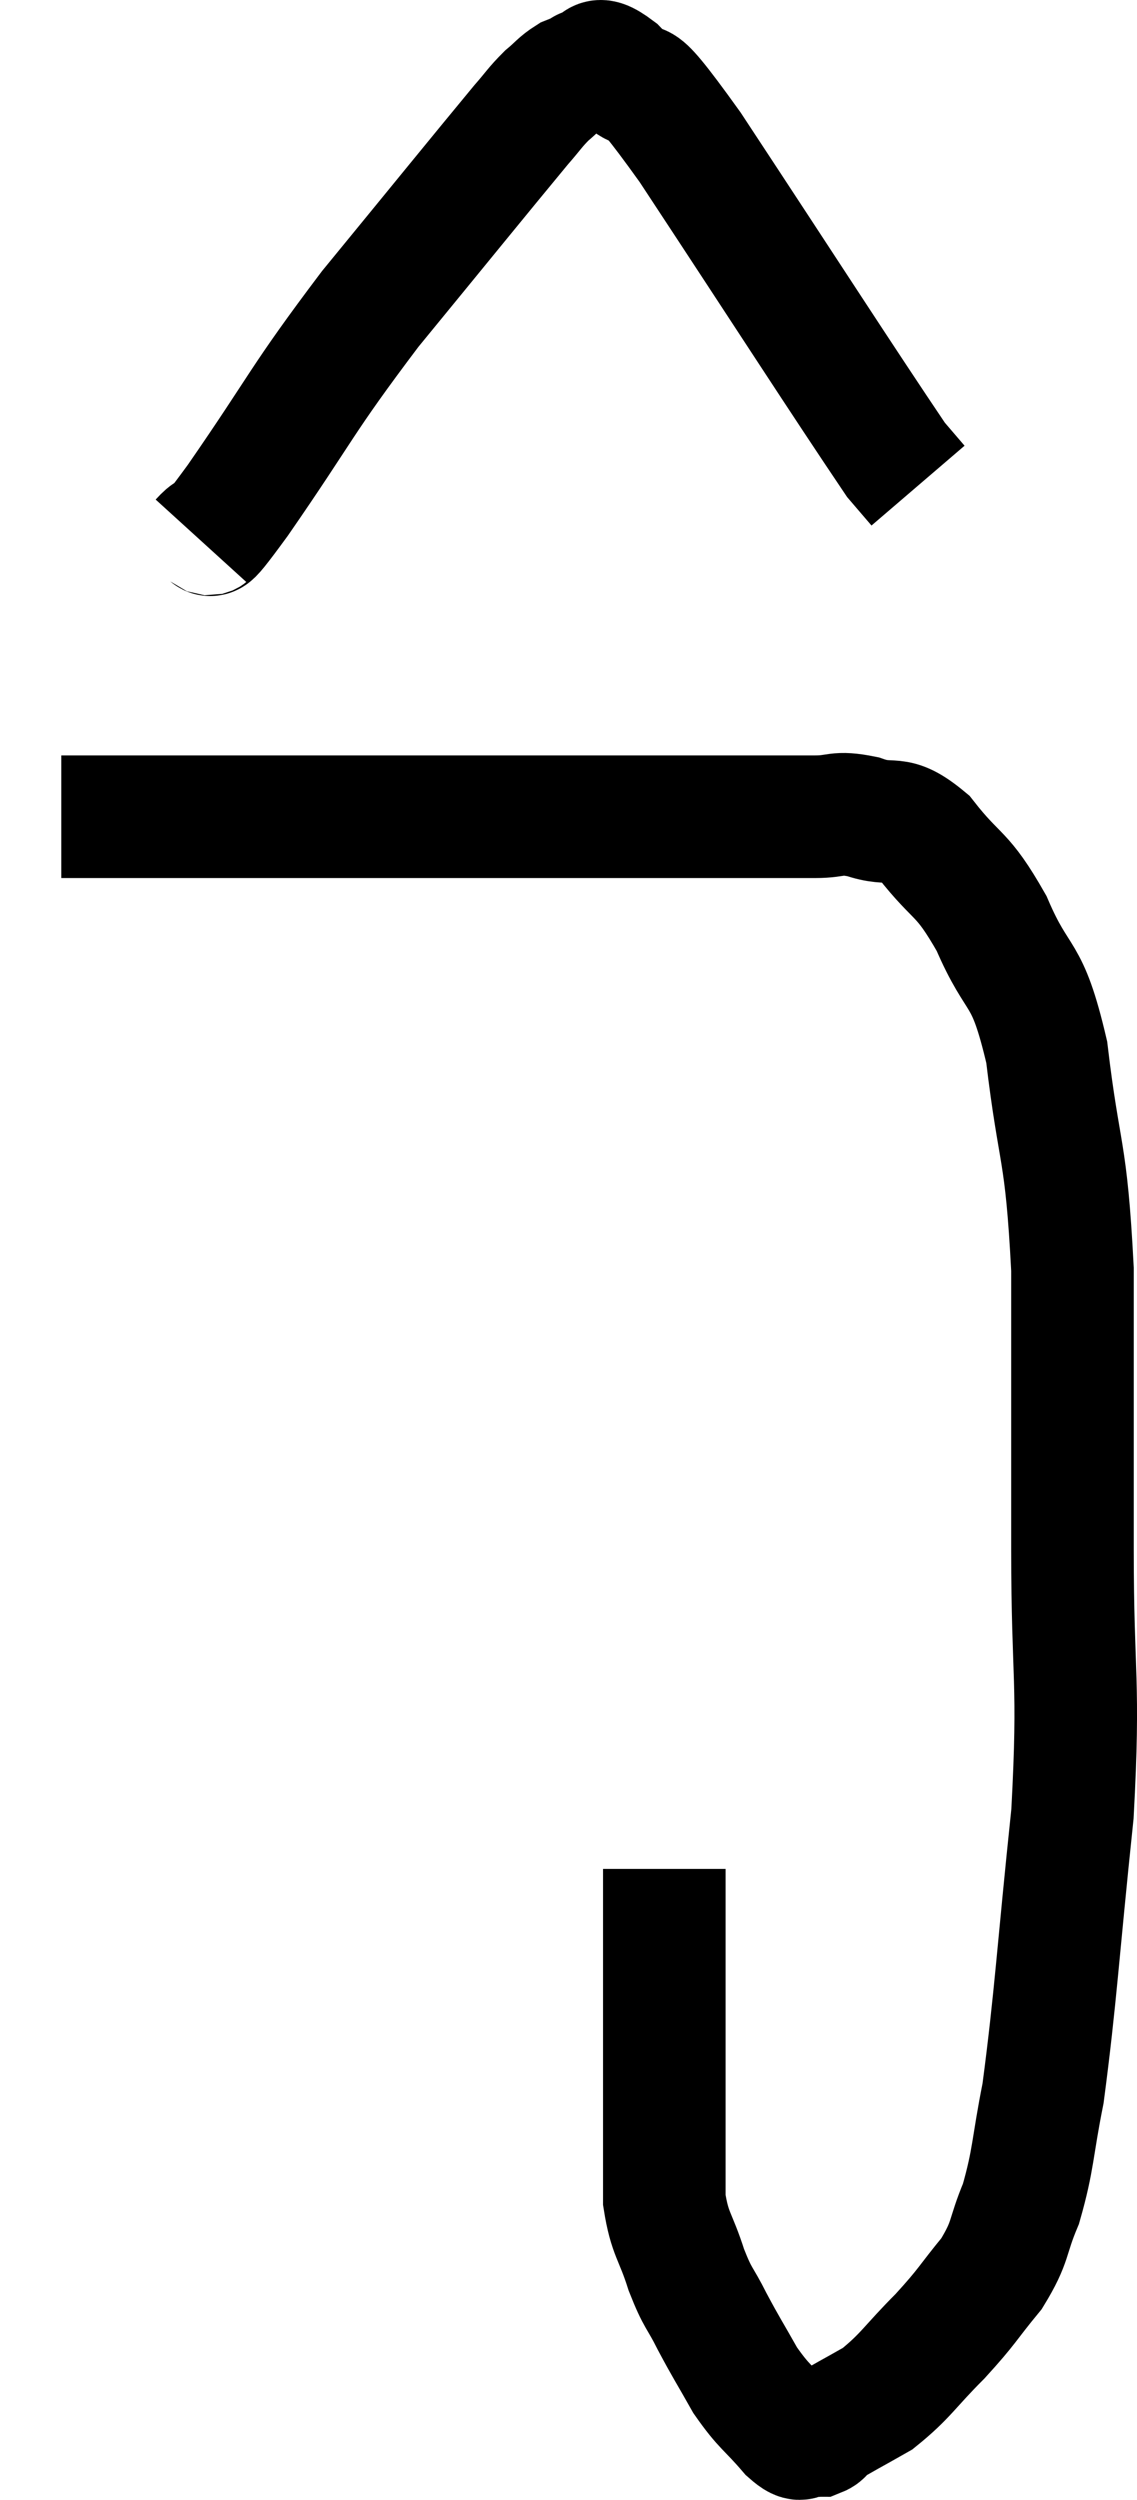 <svg xmlns="http://www.w3.org/2000/svg" viewBox="16.4 3.9 18.553 40.77" width="18.553" height="40.77"><path d="M 17.4 17.22 C 18.75 17.22, 18.39 17.22, 20.1 17.22 C 22.17 17.22, 22.425 17.22, 24.24 17.22 C 25.8 17.22, 25.995 17.22, 27.36 17.22 C 28.53 17.22, 28.92 17.22, 29.7 17.22 C 30.09 17.22, 30.03 17.13, 30.48 17.22 C 30.99 17.4, 30.975 17.145, 31.5 17.58 C 32.04 18.27, 32.085 18.09, 32.58 18.96 C 33.03 20.01, 33.15 19.65, 33.48 21.06 C 33.69 22.83, 33.795 22.575, 33.9 24.6 C 33.9 26.88, 33.9 26.94, 33.9 29.16 C 33.9 31.32, 34.02 31.26, 33.9 33.48 C 33.66 35.76, 33.63 36.45, 33.42 38.04 C 33.24 38.94, 33.27 39.105, 33.06 39.84 C 32.82 40.41, 32.91 40.44, 32.58 40.98 C 32.16 41.49, 32.205 41.49, 31.74 42 C 31.23 42.51, 31.185 42.645, 30.72 43.02 C 30.3 43.26, 30.12 43.35, 29.88 43.5 C 29.82 43.56, 29.835 43.59, 29.76 43.62 C 29.67 43.62, 29.7 43.635, 29.58 43.62 C 29.43 43.59, 29.535 43.785, 29.28 43.56 C 28.92 43.14, 28.875 43.17, 28.56 42.72 C 28.29 42.24, 28.26 42.21, 28.02 41.76 C 27.81 41.34, 27.795 41.415, 27.6 40.92 C 27.42 40.35, 27.33 40.35, 27.24 39.78 C 27.24 39.21, 27.24 39.495, 27.24 38.64 C 27.24 37.5, 27.24 37.365, 27.24 36.36 C 27.24 35.49, 27.24 35.115, 27.24 34.62 C 27.24 34.5, 27.24 34.44, 27.24 34.38 L 27.24 34.38" fill="none" stroke="black" stroke-width="2"></path><path d="M 19.68 12.72 C 19.98 12.39, 19.59 13.005, 20.28 12.06 C 21.36 10.5, 21.285 10.47, 22.44 8.94 C 23.67 7.44, 24.18 6.81, 24.9 5.94 C 25.11 5.7, 25.125 5.655, 25.32 5.46 C 25.5 5.31, 25.515 5.265, 25.68 5.16 C 25.83 5.1, 25.905 5.07, 25.98 5.04 C 25.98 5.04, 25.98 5.04, 25.98 5.04 C 25.98 5.04, 25.86 5.04, 25.98 5.04 C 26.22 5.04, 26.04 4.725, 26.46 5.04 C 27.06 5.67, 26.52 4.71, 27.66 6.3 C 29.34 8.85, 30.09 10.02, 31.02 11.4 C 31.2 11.61, 31.29 11.715, 31.38 11.82 L 31.38 11.82" fill="none" stroke="black" stroke-width="2"></path></svg>